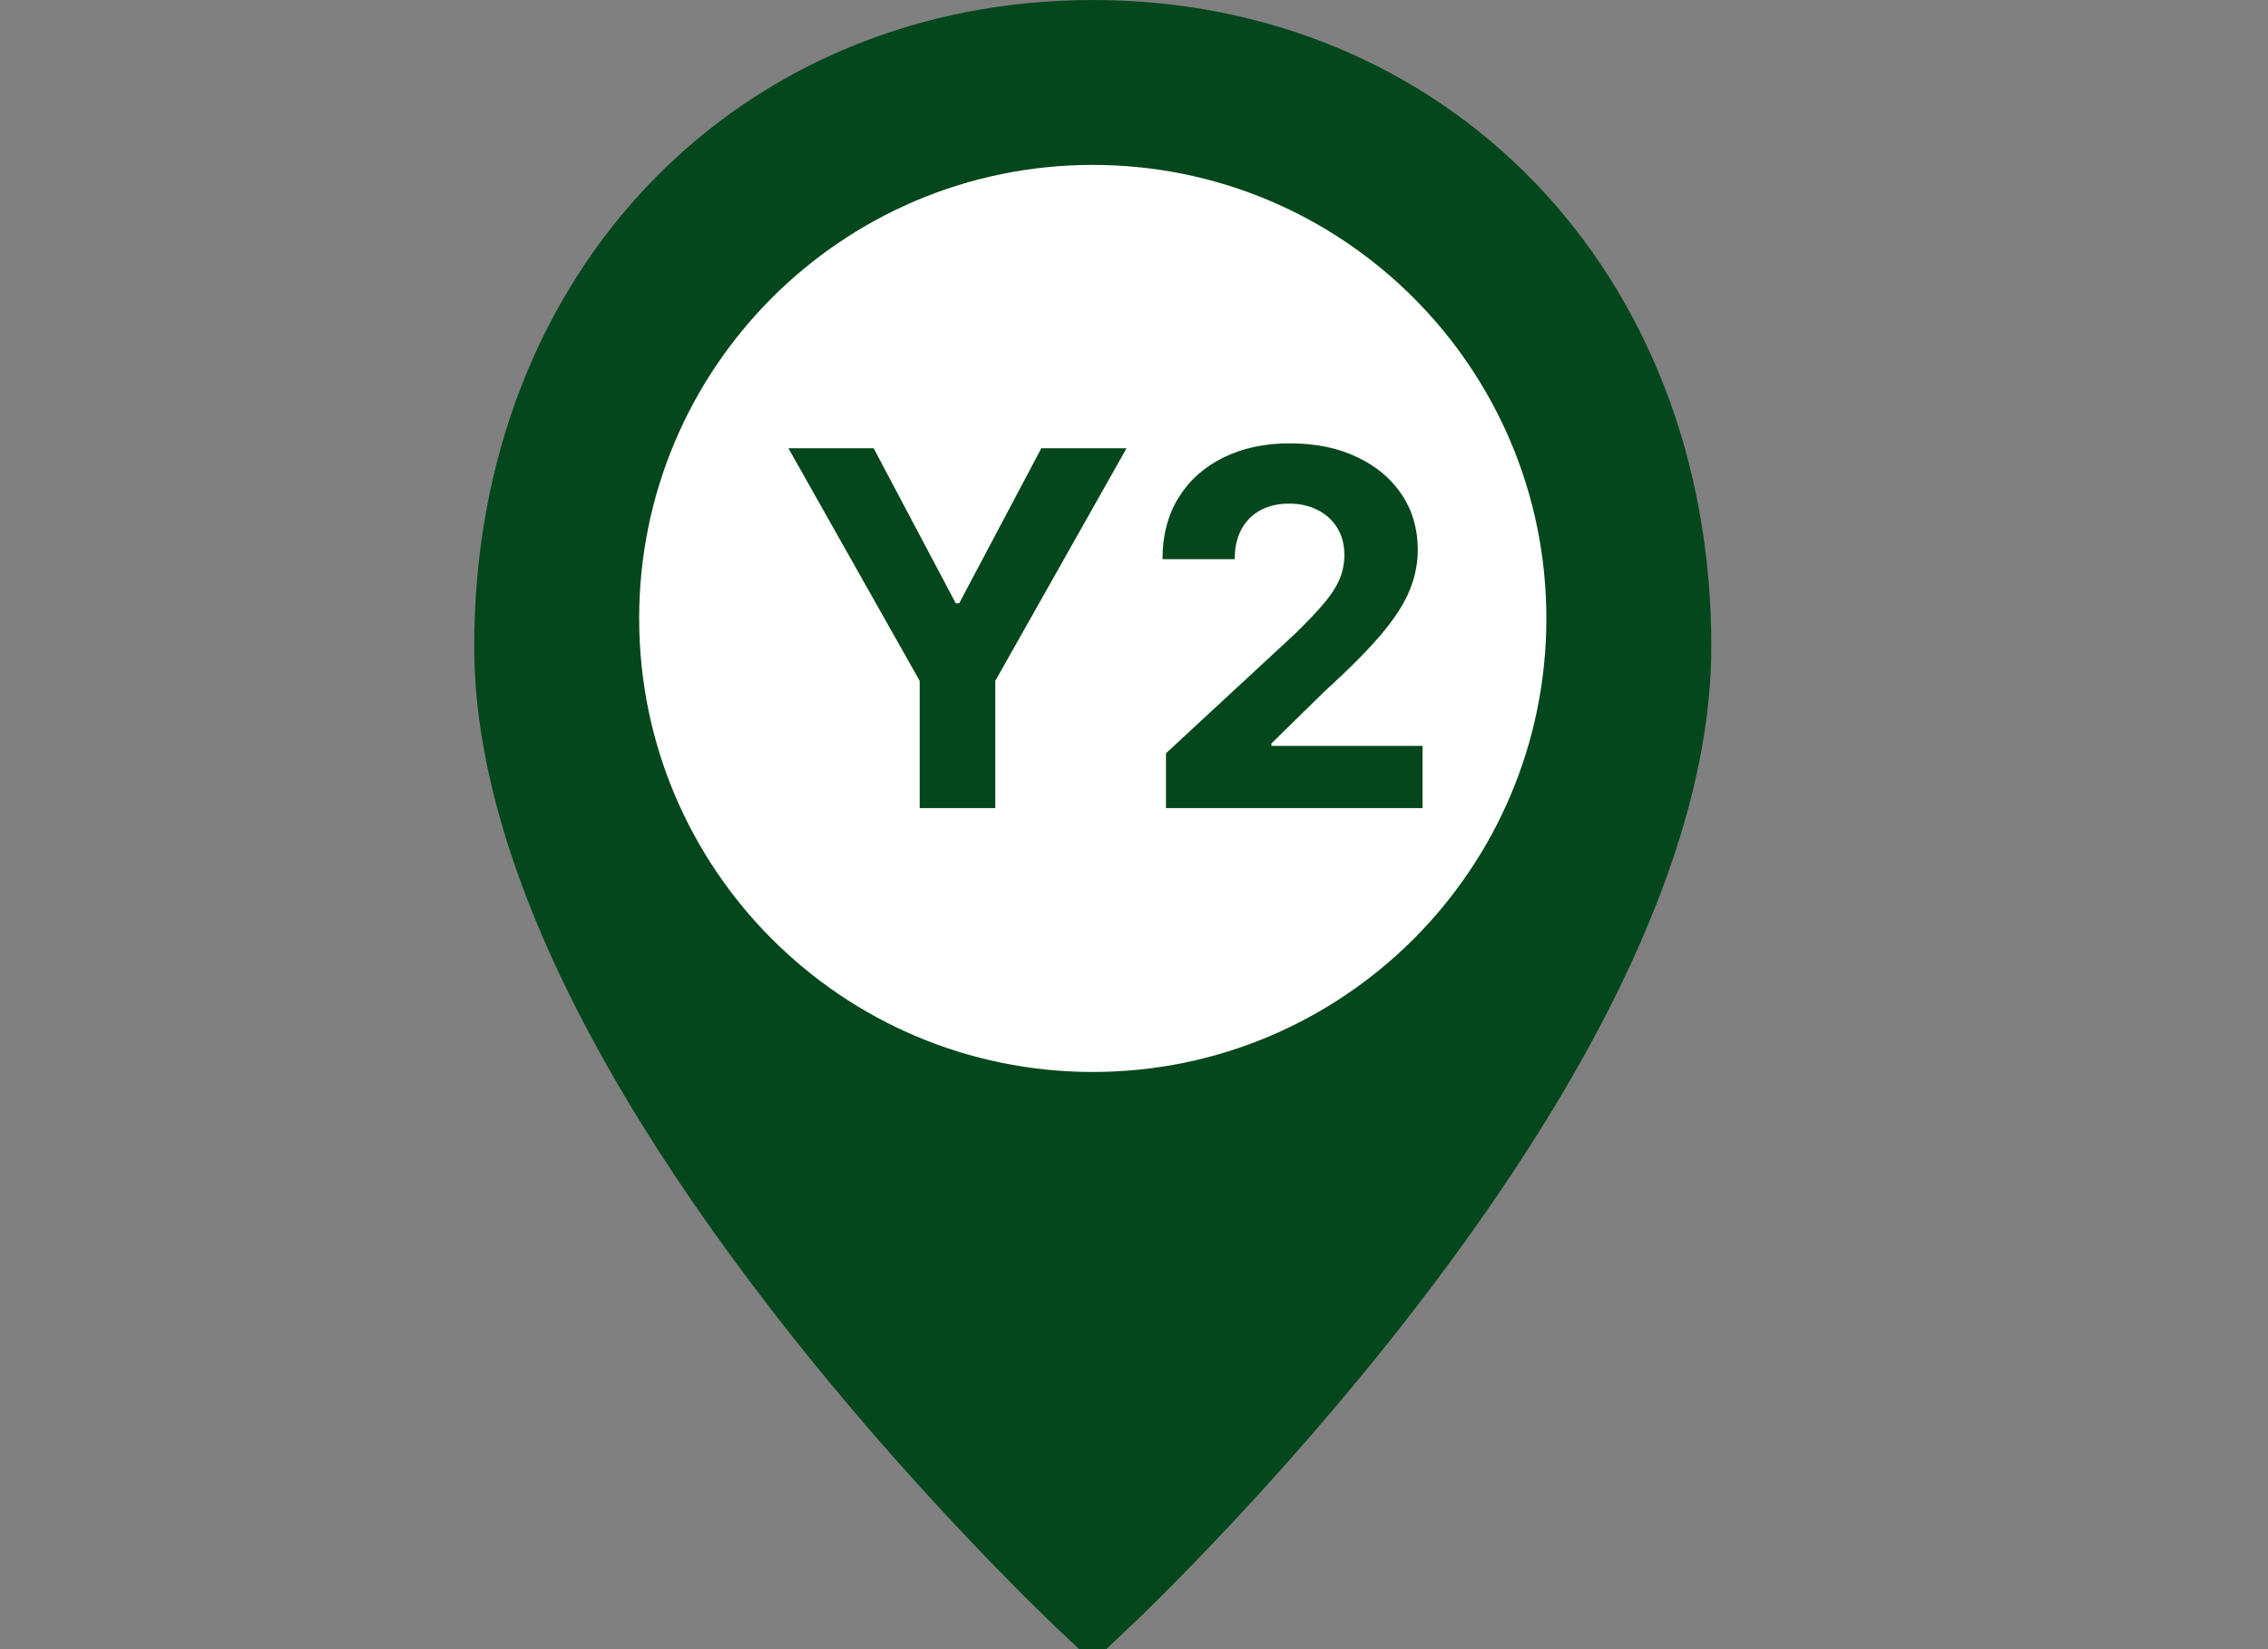 <svg width="55" height="40" viewBox="0 0 55 40" fill="none" xmlns="http://www.w3.org/2000/svg">
<rect x="0" y="0" width="55" height="40" fill="#808080" stroke="none"/>
<g clip-path="url(#clip0_1_528)">
<path d="M26.5 38.938C26.384 38.829 26.218 38.67 26.008 38.465C25.525 37.994 24.987 37.451 24.407 36.844C22.749 35.11 21.093 33.215 19.548 31.221C16.816 27.694 14.756 24.276 13.581 21.087C12.864 19.14 12.5 17.334 12.5 15.677C12.5 7.052 18.543 1 26.5 1C34.457 1 40.5 7.052 40.5 15.677C40.5 17.334 40.136 19.14 39.419 21.087C38.244 24.276 36.184 27.694 33.452 31.221C31.907 33.215 30.251 35.11 28.593 36.844C28.013 37.451 27.475 37.994 26.992 38.465C26.782 38.67 26.616 38.829 26.5 38.938Z" fill="#05471C" stroke="#05471C" stroke-width="2"/>
<path d="M26.5 26C32.575 26 37.5 21.075 37.5 15C37.5 8.925 32.575 4 26.5 4C20.425 4 15.5 8.925 15.5 15C15.5 21.075 20.425 26 26.5 26Z" fill="white"/>
<path d="M19.12 10.873H21.187L23.177 14.631H23.262L25.252 10.873H27.319L24.136 16.515V19.6H22.303V16.515L19.12 10.873ZM28.276 19.6V18.27L31.382 15.394C31.646 15.138 31.868 14.908 32.047 14.704C32.229 14.499 32.367 14.299 32.46 14.103C32.554 13.904 32.601 13.69 32.601 13.459C32.601 13.204 32.543 12.983 32.426 12.799C32.31 12.611 32.151 12.468 31.949 12.368C31.747 12.266 31.519 12.215 31.263 12.215C30.996 12.215 30.763 12.269 30.564 12.377C30.365 12.485 30.212 12.64 30.104 12.841C29.996 13.043 29.942 13.283 29.942 13.562H28.191C28.191 12.991 28.32 12.495 28.578 12.074C28.837 11.654 29.199 11.329 29.665 11.099C30.131 10.868 30.668 10.753 31.276 10.753C31.901 10.753 32.445 10.864 32.908 11.086C33.374 11.305 33.736 11.608 33.995 11.998C34.253 12.387 34.382 12.833 34.382 13.336C34.382 13.665 34.317 13.991 34.186 14.312C34.058 14.633 33.83 14.989 33.5 15.381C33.171 15.77 32.706 16.238 32.107 16.783L30.833 18.032V18.091H34.497V19.6H28.276Z" fill="#05471C"/>
</g>
<defs>
<clipPath id="clip0_1_528">
<rect width="55" height="40" fill="white"/>
</clipPath>
</defs>
</svg>
